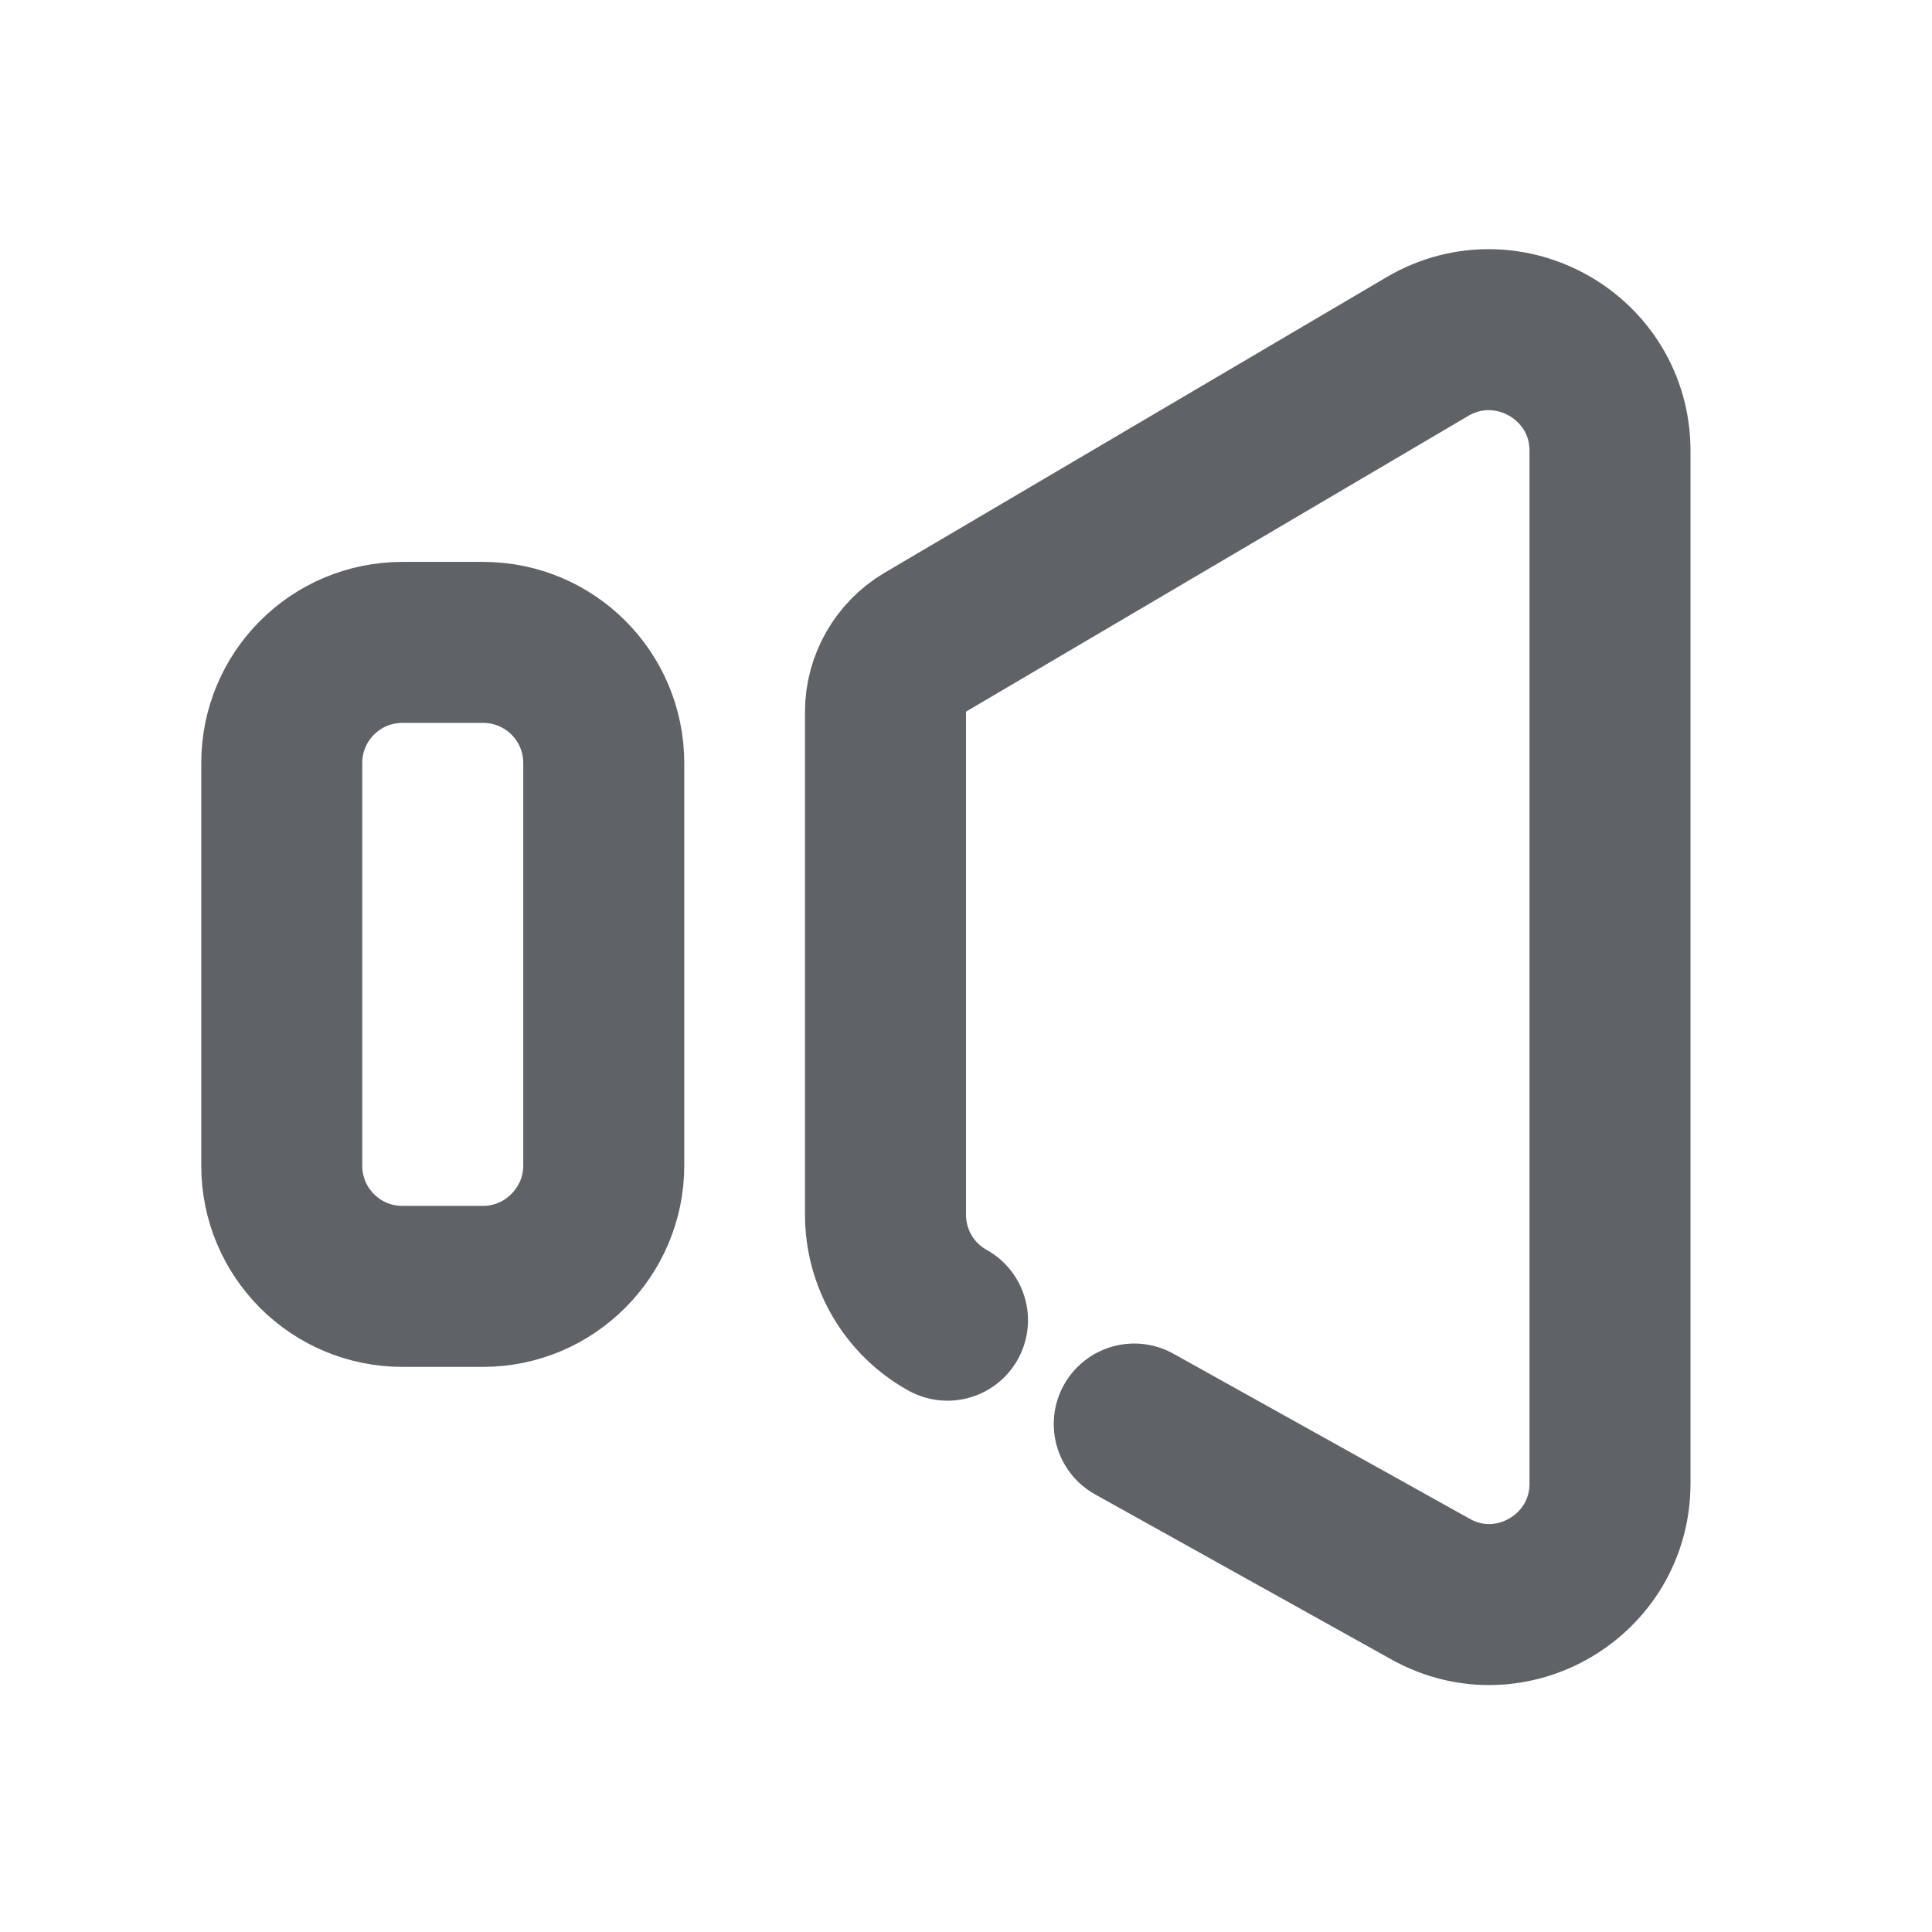 <?xml version="1.0" encoding="utf-8"?>
<!-- Generator: Adobe Illustrator 24.0.1, SVG Export Plug-In . SVG Version: 6.00 Build 0)  -->
<svg version="1.1" xmlns="http://www.w3.org/2000/svg" xmlns:xlink="http://www.w3.org/1999/xlink" x="0px" y="0px"
	 viewBox="0 0 24 24" style="enable-background:new 0 0 24 24;" xml:space="preserve">
<style type="text/css">
	.st0{display:none;}
	.st1{display:inline;}
	.st2{fill:#FFFFFF;}
	.st3{display:inline;opacity:0;}
	.st4{fill:#ED1C24;}
	.st5{fill:none;stroke:#5F6368;stroke-width:2;stroke-miterlimit:10;}
	.st6{fill:none;stroke:#5F6368;stroke-width:2;stroke-linecap:round;stroke-miterlimit:10;}
	.st7{opacity:0;}
</style>
<g id="Layer_1" class="st0">
	<g class="st1">
		<g>
			<path class="st2" d="M7,8.98c0.28,0,0.5,0.22,0.5,0.5v5c0,0.28-0.22,0.5-0.5,0.5H6c-0.28,0-0.5-0.22-0.5-0.5v-5
				c0-0.28,0.22-0.5,0.5-0.5H7 M7,7.98H6c-0.83,0-1.5,0.67-1.5,1.5v5c0,0.83,0.67,1.5,1.5,1.5h1c0.83,0,1.5-0.67,1.5-1.5v-5
				C8.5,8.65,7.83,7.98,7,7.98L7,7.98z"/>
		</g>
		<g>
			<path class="st2" d="M17.5,20.43c-0.33,0-0.67-0.08-0.97-0.25l-3.68-2.05c-0.24-0.13-0.33-0.44-0.19-0.68
				c0.13-0.24,0.44-0.33,0.68-0.19l3.68,2.05c0.31,0.17,0.68,0.17,0.99-0.01c0.31-0.18,0.49-0.5,0.49-0.86V5.6
				c0-0.36-0.19-0.69-0.5-0.87c-0.31-0.18-0.69-0.18-1,0.01l-6,3.53c-0.3,0.18-0.49,0.51-0.49,0.86v5.96c0,0.36,0.2,0.7,0.51,0.87
				c0.24,0.13,0.33,0.44,0.19,0.68c-0.13,0.24-0.44,0.33-0.68,0.19c-0.63-0.35-1.03-1.02-1.03-1.75V9.13c0-0.71,0.38-1.37,0.99-1.72
				l6-3.53c0.63-0.37,1.38-0.37,2.01-0.01c0.63,0.36,1.01,1.01,1.01,1.74v12.83c0,0.72-0.37,1.36-0.99,1.72
				C18.2,20.34,17.85,20.43,17.5,20.43z"/>
		</g>
	</g>
	<g class="st3">
		<rect x="0" class="st4" width="24" height="24"/>
	</g>
	<g class="st3">
		<rect x="2" y="2" class="st4" width="20" height="20"/>
	</g>
</g>
<g id="Layer_2">
	<path class="st5" d="M6,15.98H5c-0.83,0-1.5-0.67-1.5-1.5v-5c0-0.83,0.67-1.5,1.5-1.5h1c0.83,0,1.5,0.67,1.5,1.5v5
		C7.5,15.3,6.83,15.98,6,15.98z"/>
	<path class="st6" d="M11.77,16.4C11.3,16.14,11,15.64,11,15.09V8.84c0-0.35,0.19-0.68,0.49-0.86l6.25-3.68
		C18.74,3.72,20,4.44,20,5.6v12.83c0,1.14-1.23,1.87-2.23,1.31l-3.68-2.05"/>
</g>
<g id="가이드">
	<g class="st7">
		<rect x="0" class="st4" width="24" height="24"/>
	</g>
	<g class="st7">
		<rect x="2" y="2" class="st4" width="20" height="20"/>
	</g>
</g>
</svg>
